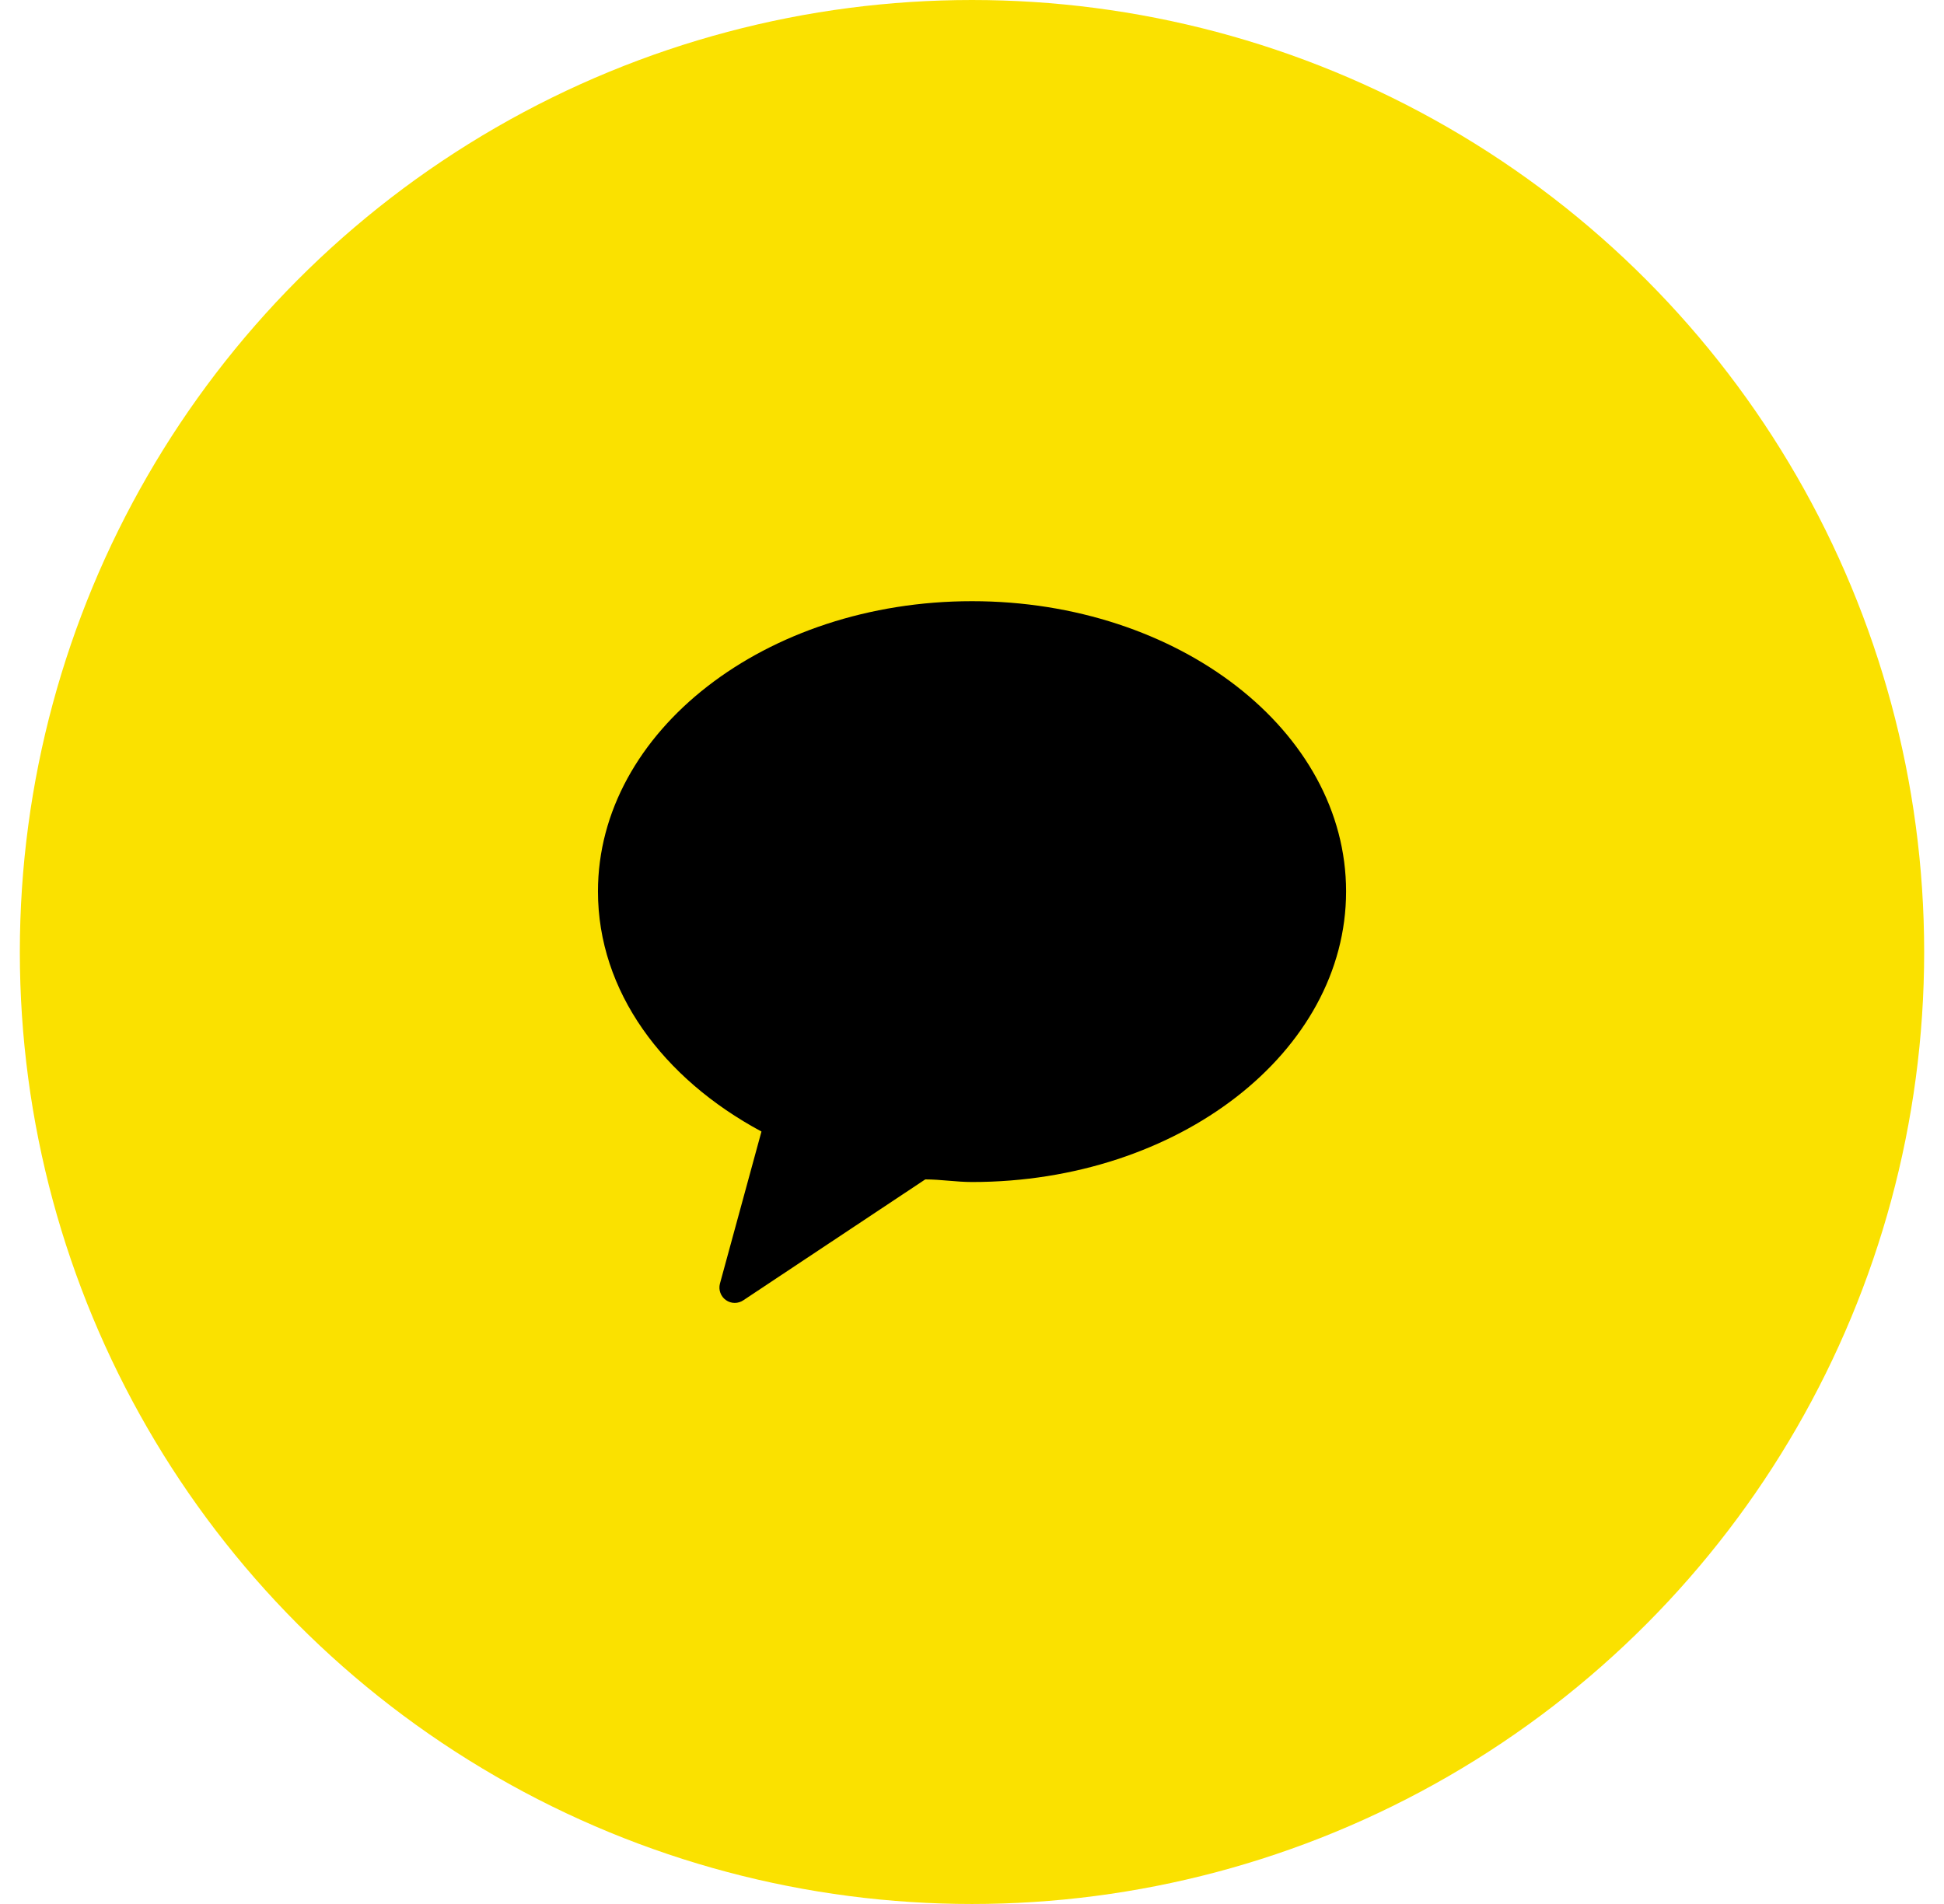 <svg width="49" height="48" viewBox="0 0 49 48" fill="none" xmlns="http://www.w3.org/2000/svg">
<circle cx="24.5" cy="24" r="24" fill="#FAE100"/>
<path fill-rule="evenodd" clip-rule="evenodd" d="M24.501 15.156C19.296 15.156 15.072 18.437 15.072 22.473C15.072 24.99 16.703 27.187 19.193 28.526L18.146 32.363C18.126 32.44 18.13 32.52 18.158 32.594C18.185 32.668 18.234 32.732 18.299 32.777C18.363 32.822 18.44 32.847 18.519 32.847C18.598 32.847 18.675 32.823 18.74 32.778L23.322 29.733C23.709 29.733 24.105 29.799 24.501 29.799C29.705 29.799 33.929 26.518 33.929 22.473C33.929 18.428 29.705 15.156 24.501 15.156Z" fill="black"/>
</svg>
